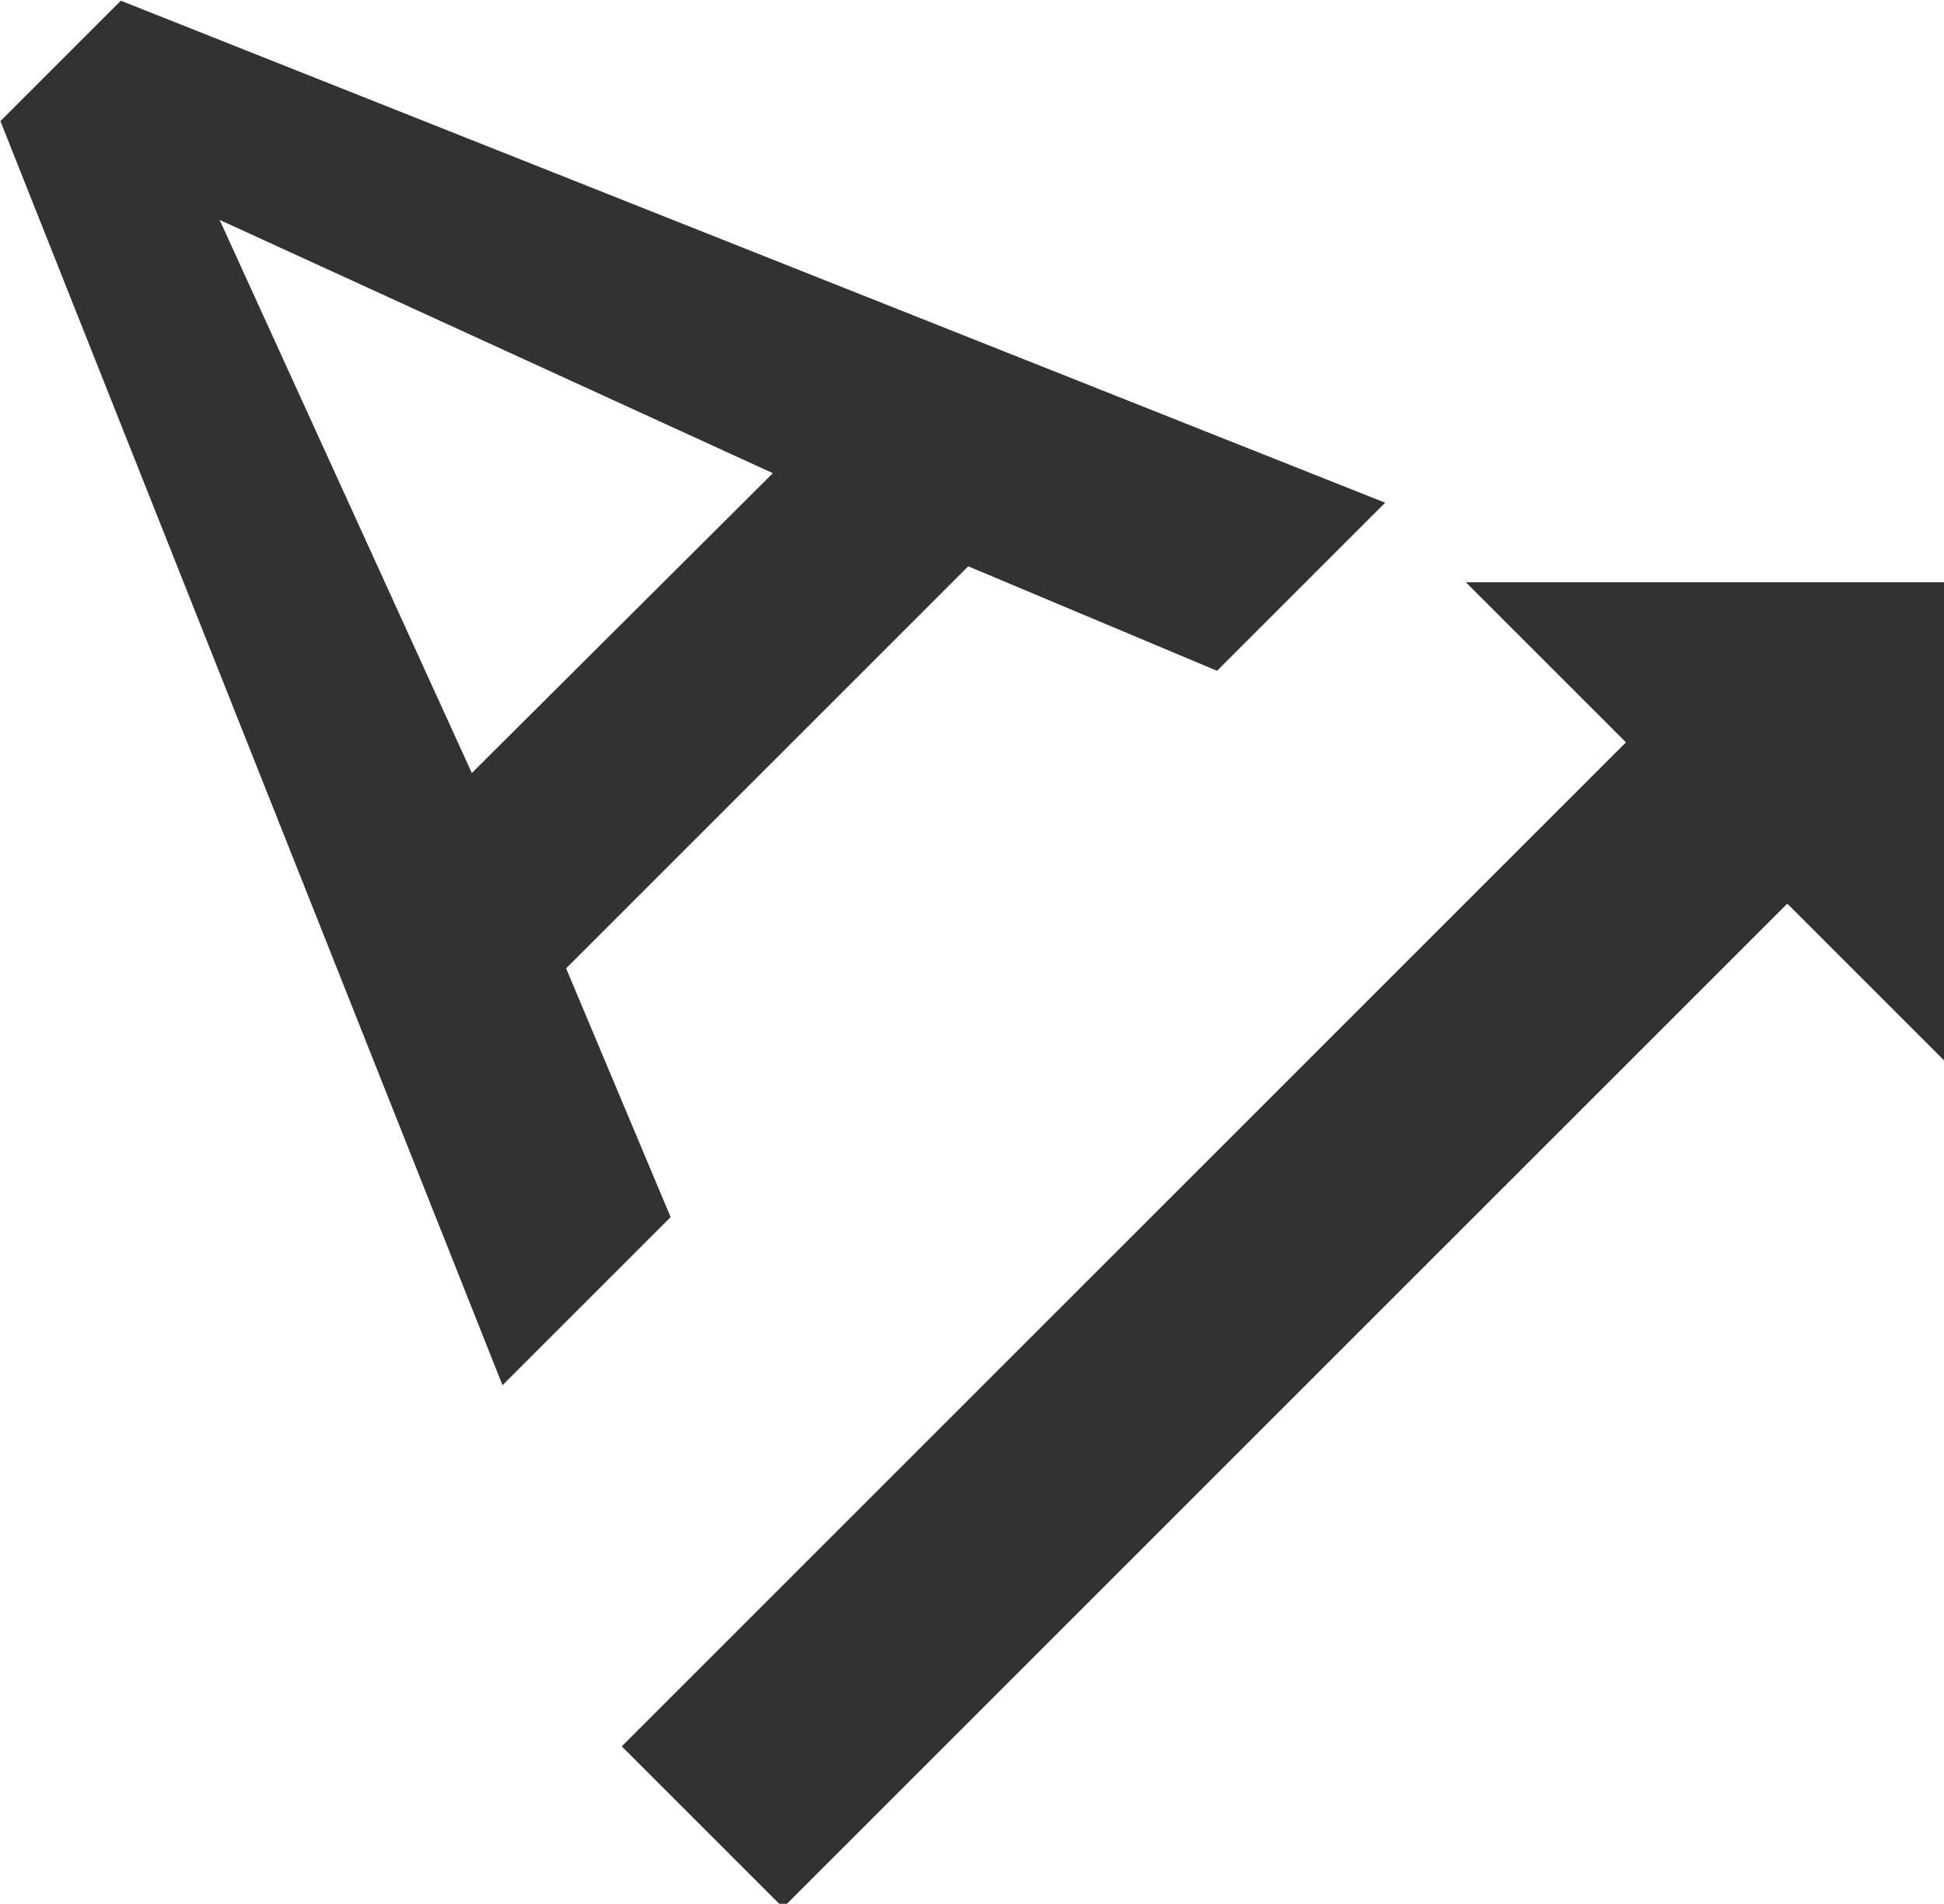 <?xml version="1.0" encoding="UTF-8" standalone="no"?>
<!-- Created with Inkscape (http://www.inkscape.org/) -->

<svg
   id="svg1100"
   version="1.1"
   viewBox="0 0 4.535 4.442"
   height="4.442mm"
   width="4.535mm"
   xmlns="http://www.w3.org/2000/svg"
   xmlns:svg="http://www.w3.org/2000/svg">
  <defs
     id="defs1097" />
  <g
     id="New_Layer_1652807248.6638258"
     style="display:inline"
     transform="translate(-145.37,-181.679)">
    <path
       fill="#323232"
       d="M 4.49,4.21 3.43,5.27 7.85,16.4 9.33,14.92 8.41,12.73 l 3.54,-3.54 2.19,0.92 1.48,-1.48 z m 3.09,6.8 -2.22,-4.87 4.87,2.23 z M 20.57,9.33 h -4.24 l 1.41,1.41 -8.84,8.84 1.42,1.42 8.84,-8.84 1.41,1.41 z"
       id="path4413"
       transform="matrix(0.265,0,0,0.265,144.462,180.565)" />
  </g>
</svg>
